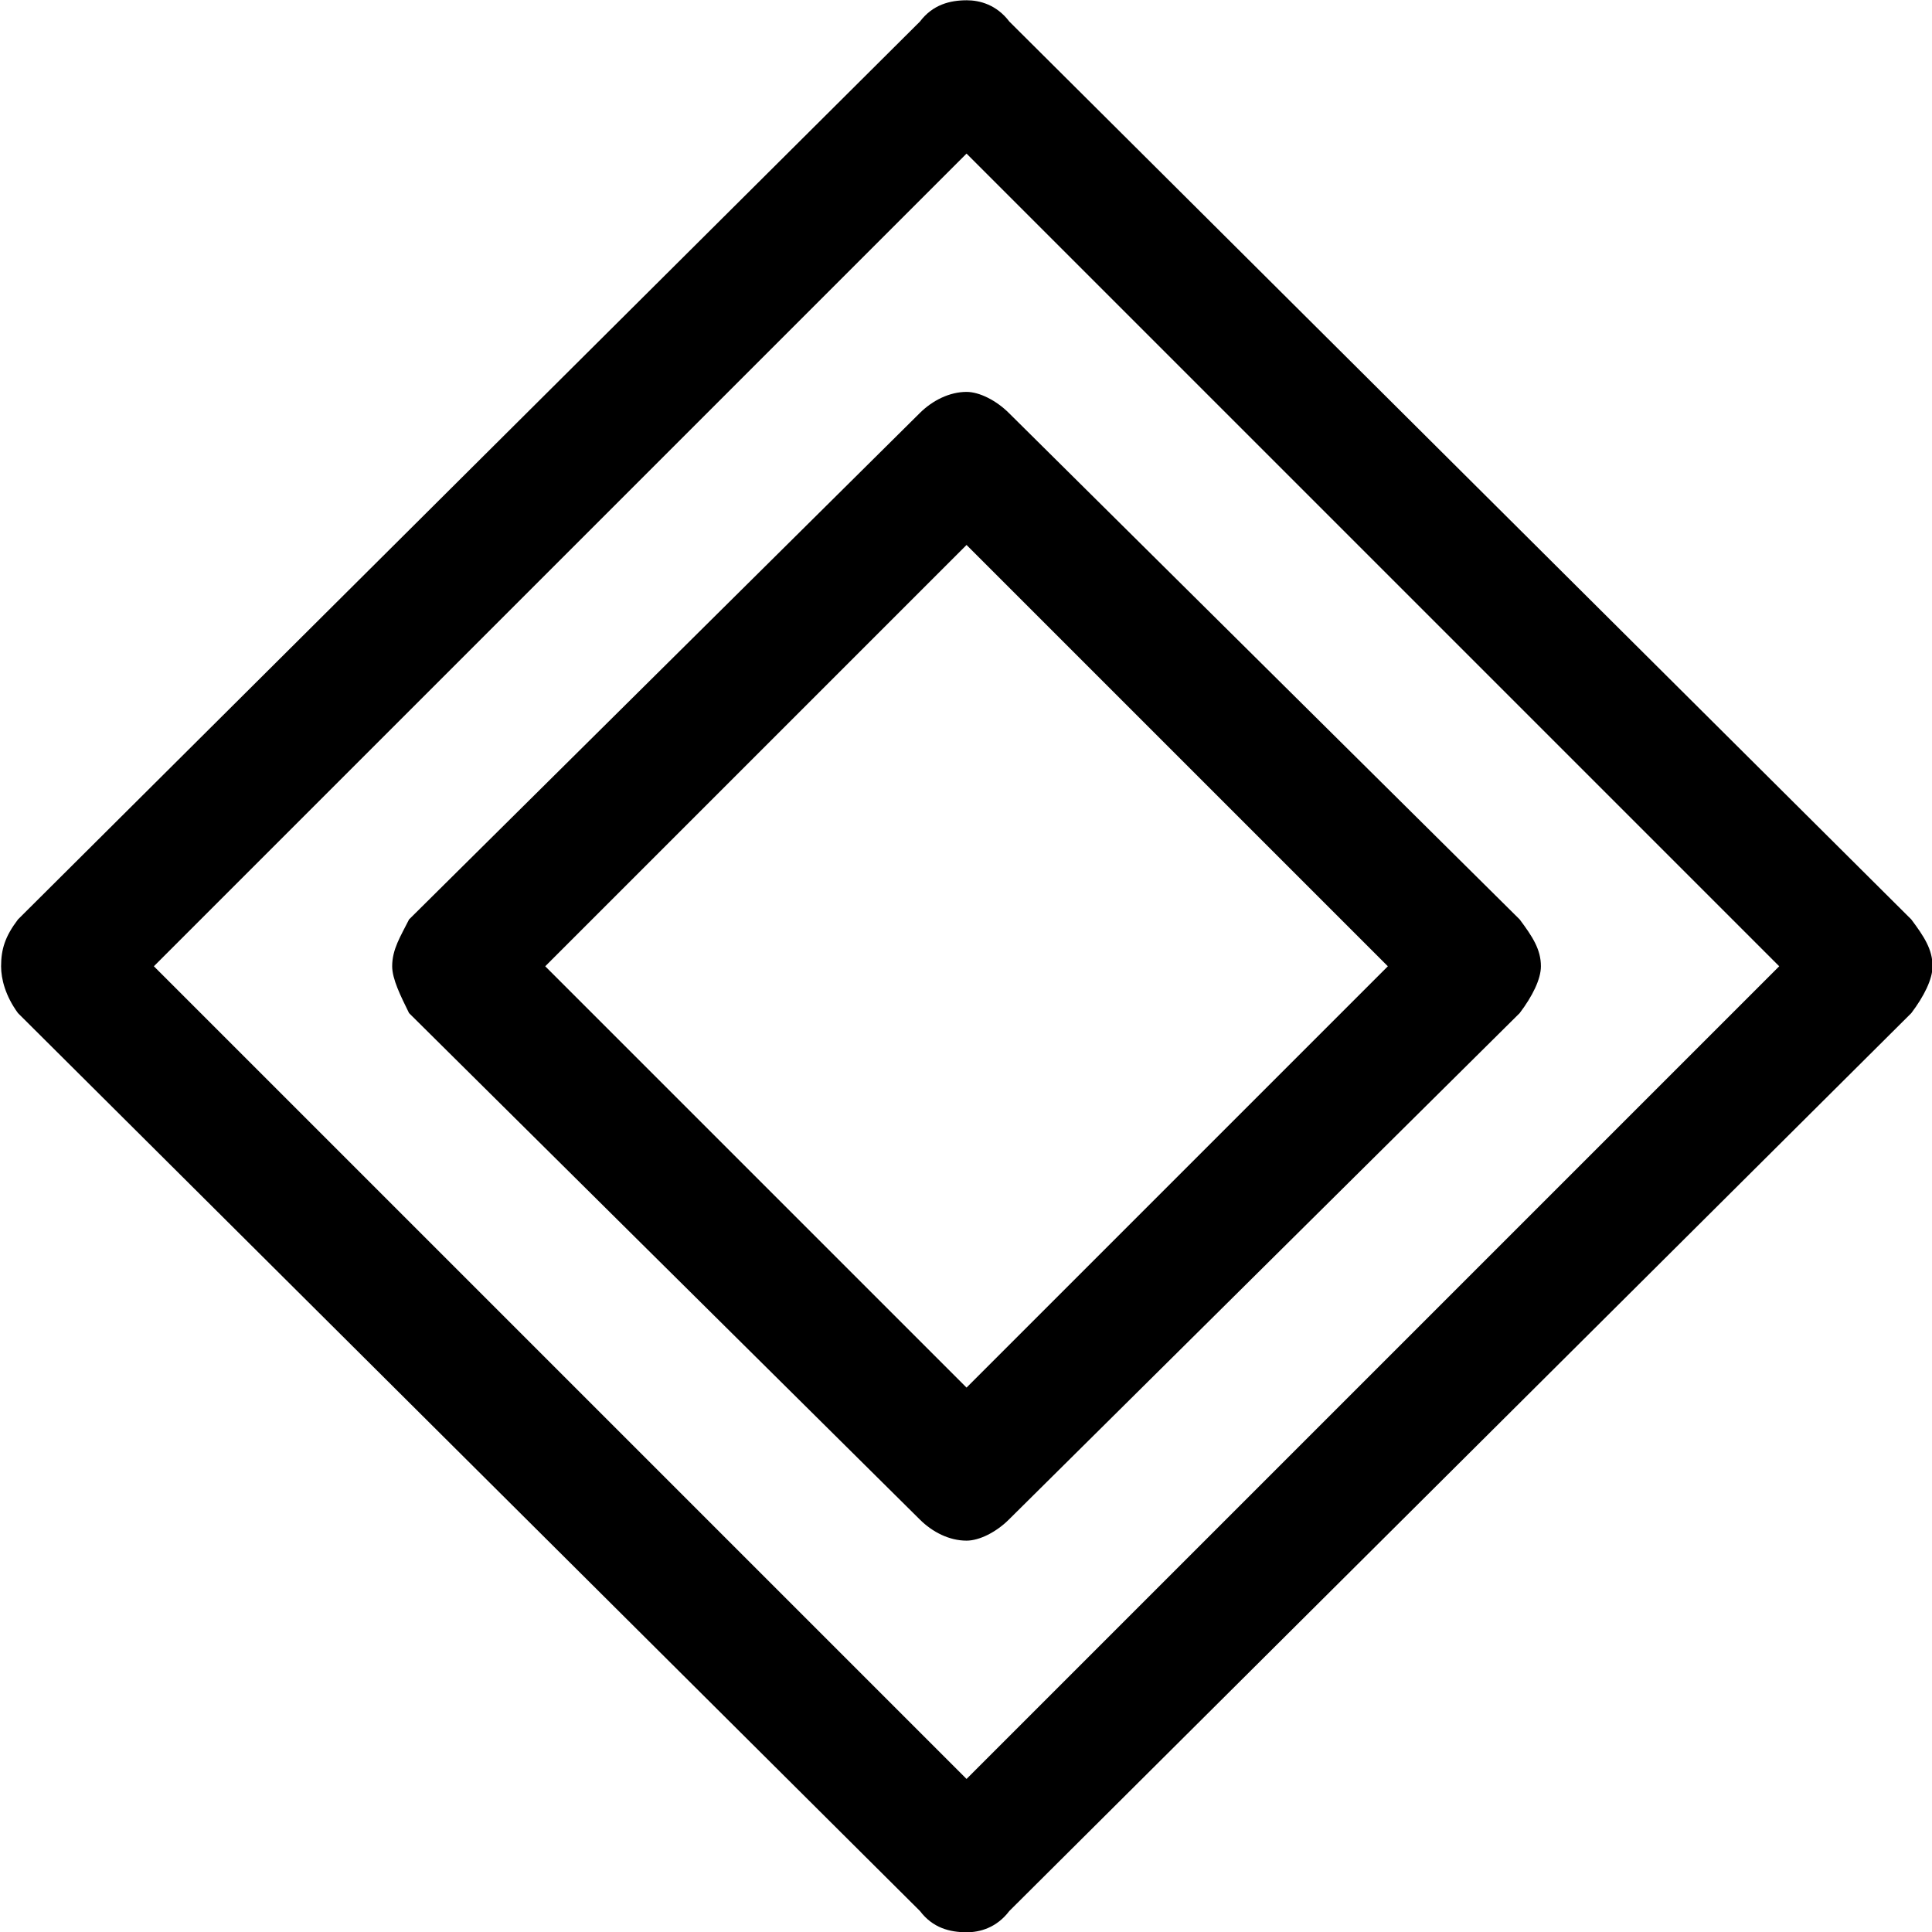 <?xml version="1.0" encoding="UTF-8"?>
<svg fill="#000000" width="7.094" height="7.094" version="1.1" viewBox="0 0 7.094 7.094" xmlns="http://www.w3.org/2000/svg" xmlns:xlink="http://www.w3.org/1999/xlink">
<defs>
<g id="a">
<path d="m6.188-2.719-1.875-1.859c-0.047-0.047-0.109-0.078-0.156-0.078-0.062 0-0.125 0.031-0.172 0.078l-1.875 1.859c-0.031 0.062-0.062 0.109-0.062 0.172 0 0.047 0.031 0.109 0.062 0.172l1.875 1.859c0.047 0.047 0.109 0.078 0.172 0.078 0.047 0 0.109-0.031 0.156-0.078l1.875-1.859c0.047-0.062 0.078-0.125 0.078-0.172 0-0.062-0.031-0.109-0.078-0.172zm-2.031-1.375 1.547 1.547-1.547 1.547-1.547-1.547zm3.469 1.375-3.312-3.297c-0.047-0.062-0.109-0.078-0.156-0.078-0.062 0-0.125 0.016-0.172 0.078l-3.312 3.297c-0.047 0.062-0.062 0.109-0.062 0.172 0 0.047 0.016 0.109 0.062 0.172l3.312 3.297c0.047 0.062 0.109 0.078 0.172 0.078 0.047 0 0.109-0.016 0.156-0.078l3.312-3.297c0.047-0.062 0.078-0.125 0.078-0.172 0-0.062-0.031-0.109-0.078-0.172zm-3.469-2.812 2.984 2.984-2.984 2.984-2.984-2.984z"/>
</g>
</defs>
<g transform="translate(-149.32 -128.67)">
<use x="148.712" y="134.765" xlink:href="#a"/>
</g>
</svg>
